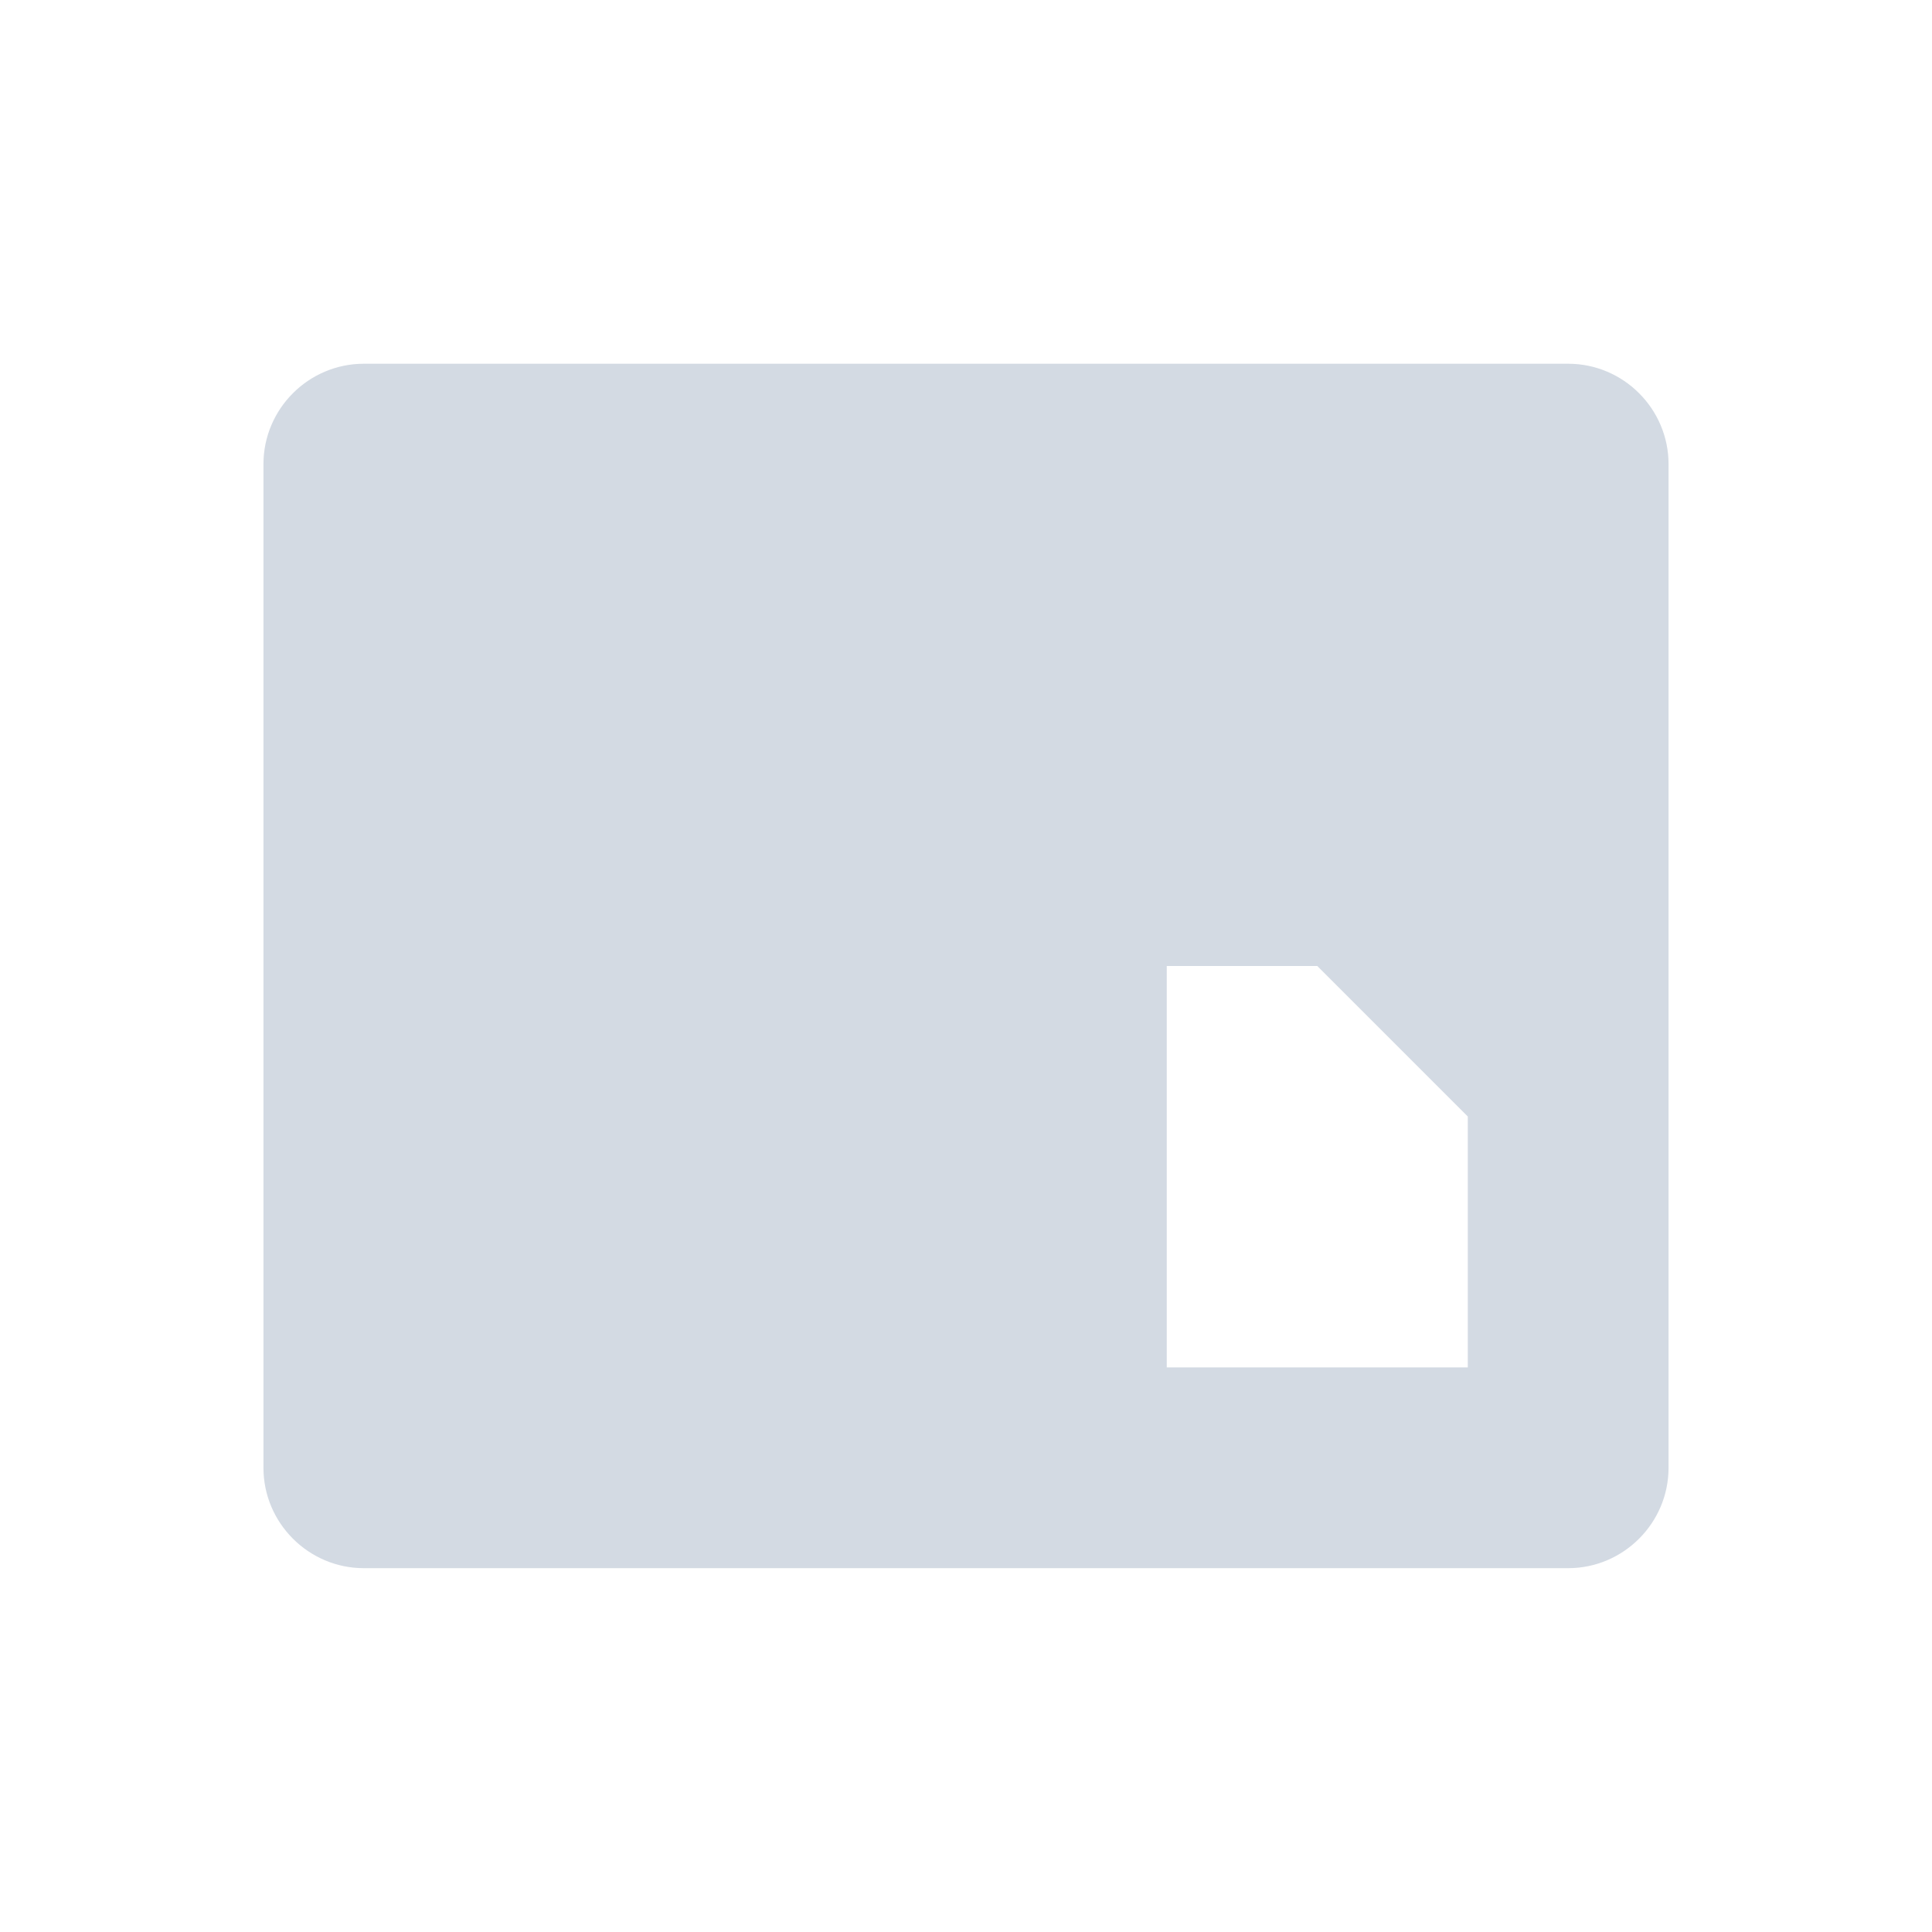 <svg height="22" width="22" xmlns="http://www.w3.org/2000/svg"><path d="m3 16.714c0 .629.514 1.143 1.143 1.143h13.714c.629 0 1.143-.514 1.143-1.143v-11.429c0-.629-.514-1.143-1.143-1.143h-13.714c-.629 0-1.143.514-1.143 1.143zm10.286-1.143v-4.571h1.714l1.714 1.714v2.857z" fill="#d3dae3" stroke-width="1.143"/></svg>
